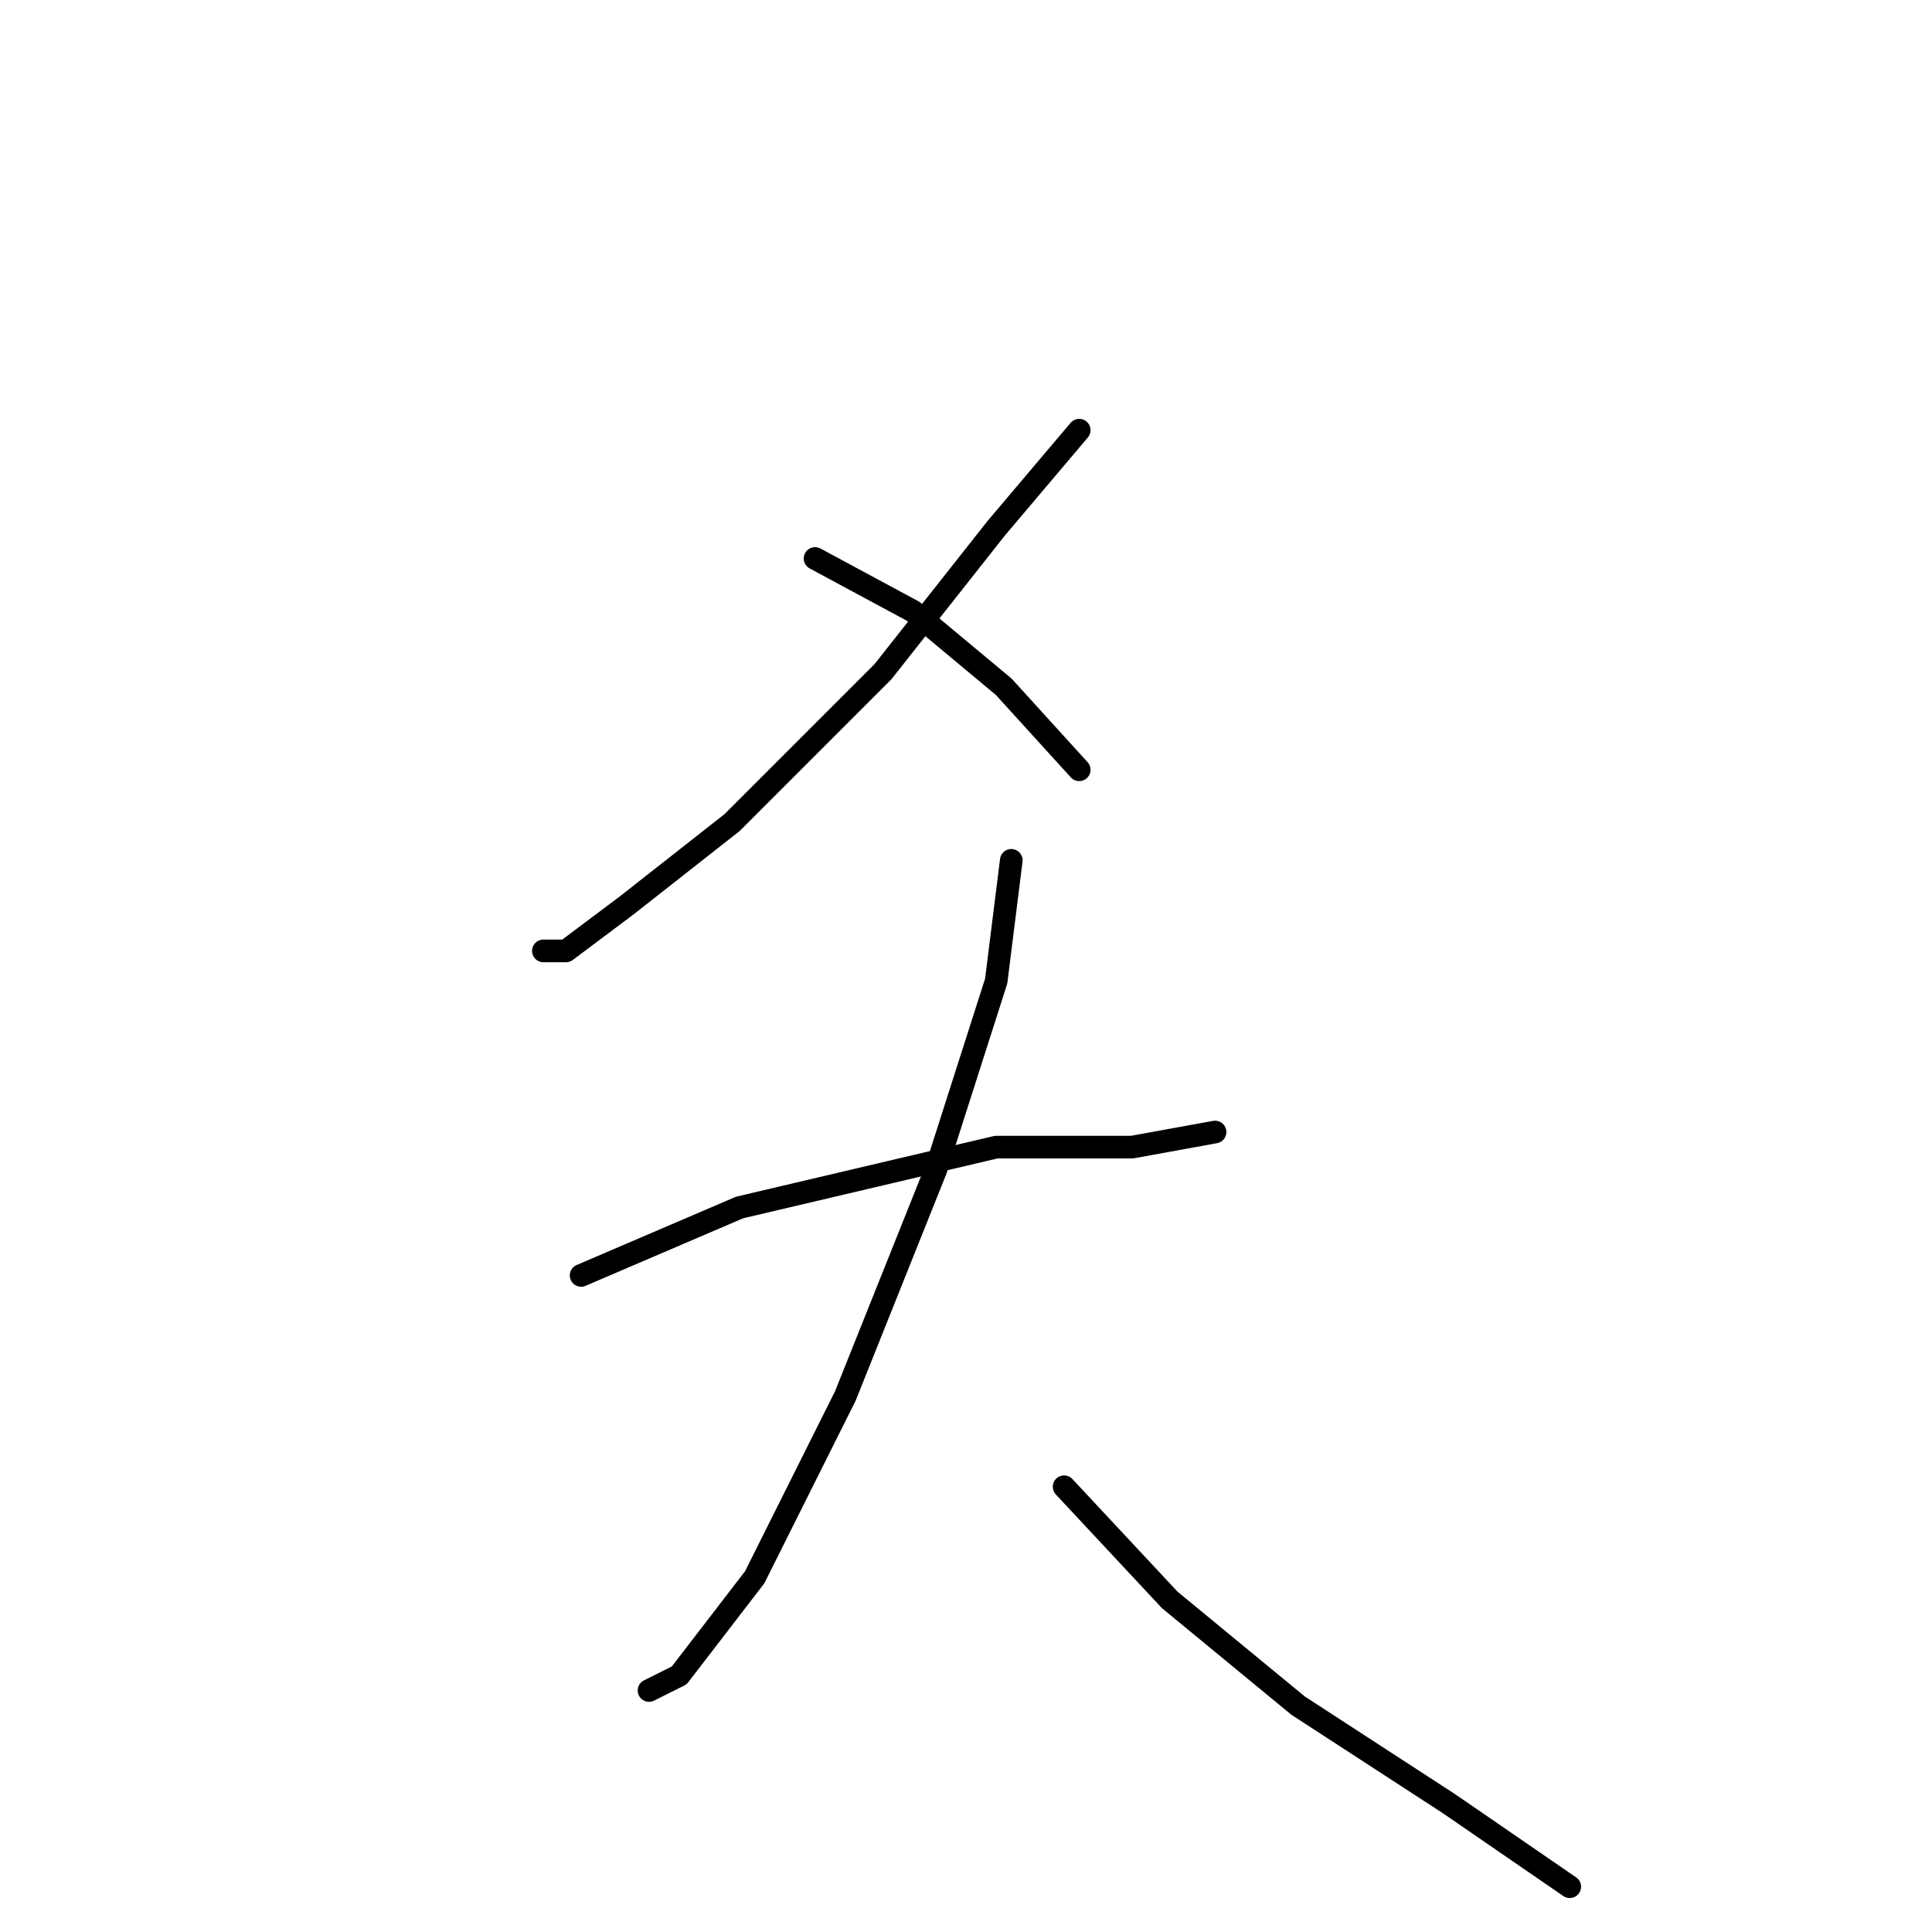 <?xml version="1.0" standalone="no"?>
    <svg width="256" height="256" xmlns="http://www.w3.org/2000/svg" version="1.1">
    <polyline stroke="black" stroke-width="3" stroke-linecap="round" fill="transparent" stroke-linejoin="round" points="143 57 132 70 117 89 97 109 83 120 75 126 72 126 72 126 " />
        <polyline stroke="black" stroke-width="3" stroke-linecap="round" fill="transparent" stroke-linejoin="round" points="108 74 121 81 133 91 143 102 143 102 " />
        <polyline stroke="black" stroke-width="3" stroke-linecap="round" fill="transparent" stroke-linejoin="round" points="77 169 98 160 132 152 142 152 150 152 161 150 161 150 " />
        <polyline stroke="black" stroke-width="3" stroke-linecap="round" fill="transparent" stroke-linejoin="round" points="134 114 132 130 124 155 112 185 100 209 90 222 86 224 86 224 " />
        <polyline stroke="black" stroke-width="3" stroke-linecap="round" fill="transparent" stroke-linejoin="round" points="141 197 155 212 172 226 192 239 208 250 208 250 " />
        </svg>